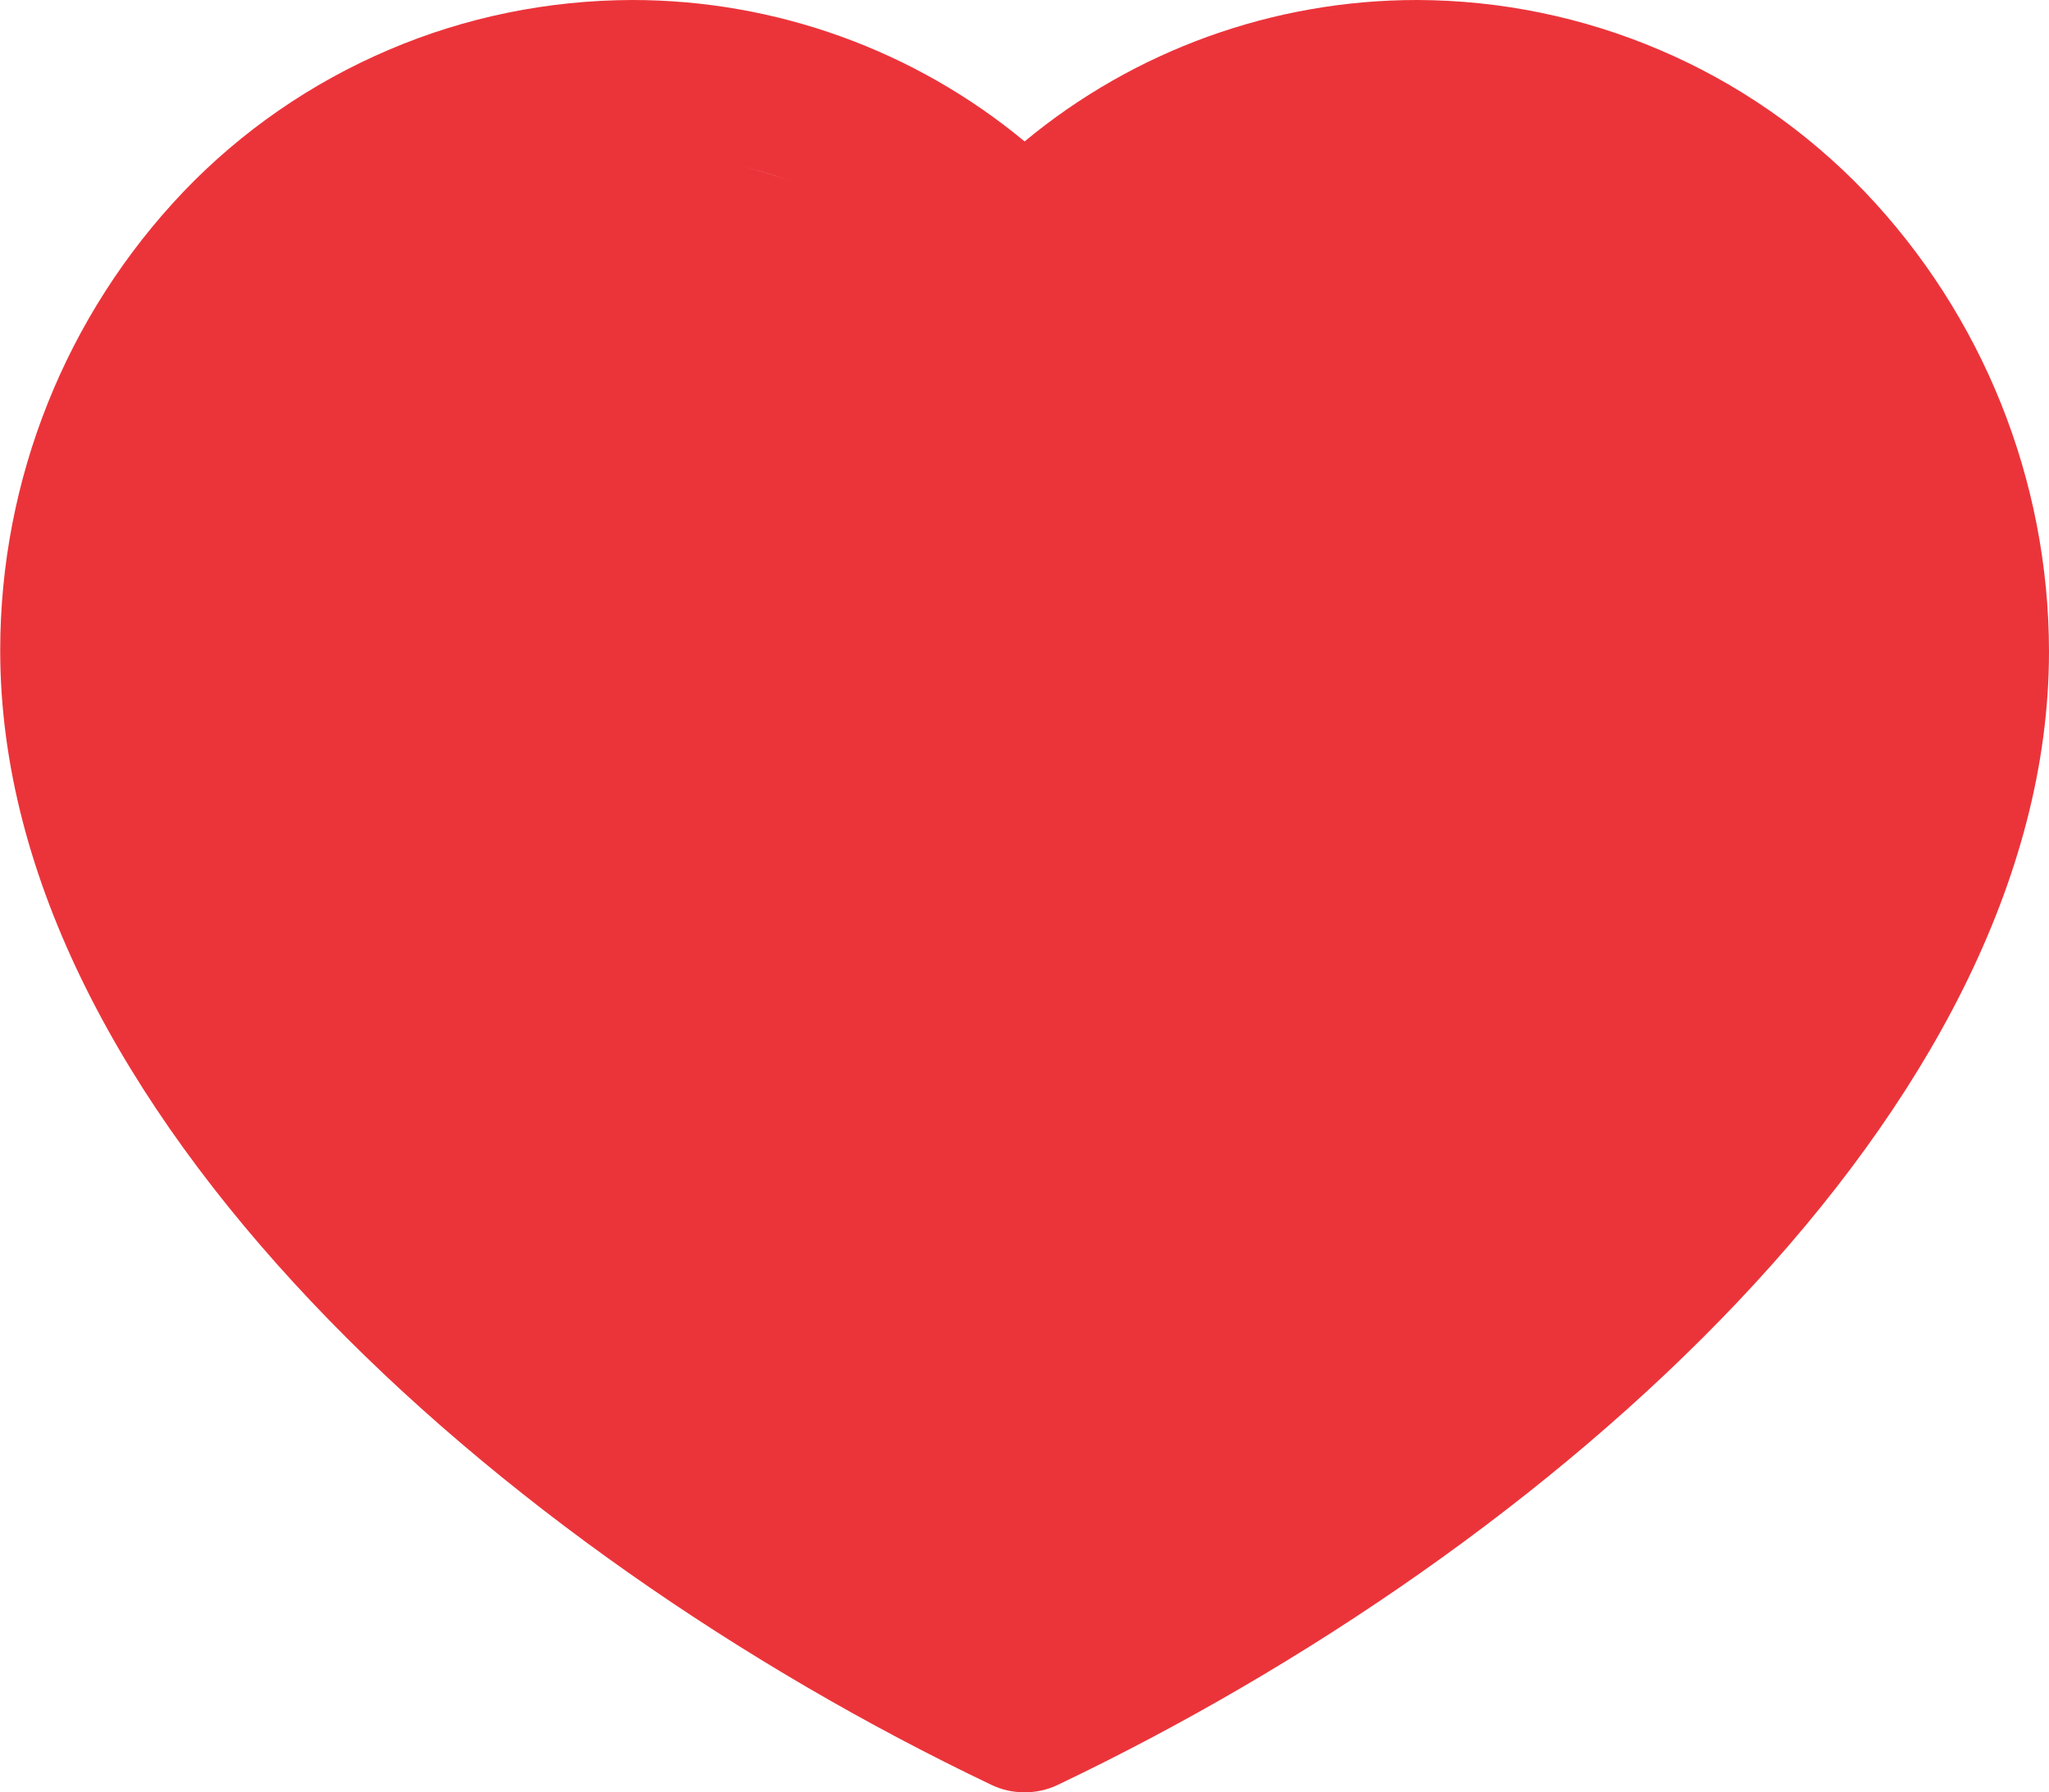 <svg xmlns="http://www.w3.org/2000/svg" xmlns:xlink="http://www.w3.org/1999/xlink" width="20.002" height="17.5" viewBox="0 0 20.002 17.5" fill="none">
<path d="M10.002 16.25C13.501 14.25 19.752 9.5 19.002 5.749C18.252 2 15.251 -0.999 10.002 2.75C7.751 1.5 2.952 -0.1 1.751 3.501C0.251 8.001 4.002 14.751 10.002 16.25Z"   fill="#EB343A" >
</path>
<path d="M13.832 0C14.648 0.002 15.456 0.168 16.208 0.49C16.958 0.81 17.636 1.281 18.202 1.871C19.356 3.08 20 4.688 20.002 6.36C20.002 10.82 15.142 15.131 10.322 17.43C10.222 17.477 10.112 17.502 10.002 17.5C9.892 17.502 9.782 17.477 9.682 17.43C4.862 15.131 0.002 10.82 0.002 6.351C0.002 4.683 0.642 3.078 1.792 1.871C2.358 1.279 3.038 0.81 3.792 0.488C4.544 0.166 5.354 0.002 6.172 0C7.57 0 8.926 0.488 10.002 1.381C11.078 0.488 12.434 0 13.832 0ZM10.002 15.92C5.852 13.85 1.502 10.05 1.502 6.351C1.502 5.07 1.992 3.84 2.872 2.91C3.298 2.464 3.81 2.109 4.378 1.866C4.944 1.624 5.556 1.5 6.172 1.5C6.79 1.498 7.402 1.624 7.97 1.867C8.536 2.112 9.048 2.471 9.472 2.921C9.614 3.061 9.802 3.141 10.002 3.15C10.18 3.14 10.35 3.077 10.492 2.97L10.552 2.91C10.976 2.464 11.488 2.111 12.052 1.867C12.618 1.626 13.226 1.5 13.842 1.5C14.458 1.5 15.068 1.626 15.634 1.871C16.2 2.114 16.71 2.471 17.132 2.921C18.01 3.847 18.5 5.073 18.502 6.351C18.502 10.05 14.152 13.85 10.002 15.92Z" fill-rule="evenodd"  fill="#EB343A" >
</path>
</svg>
